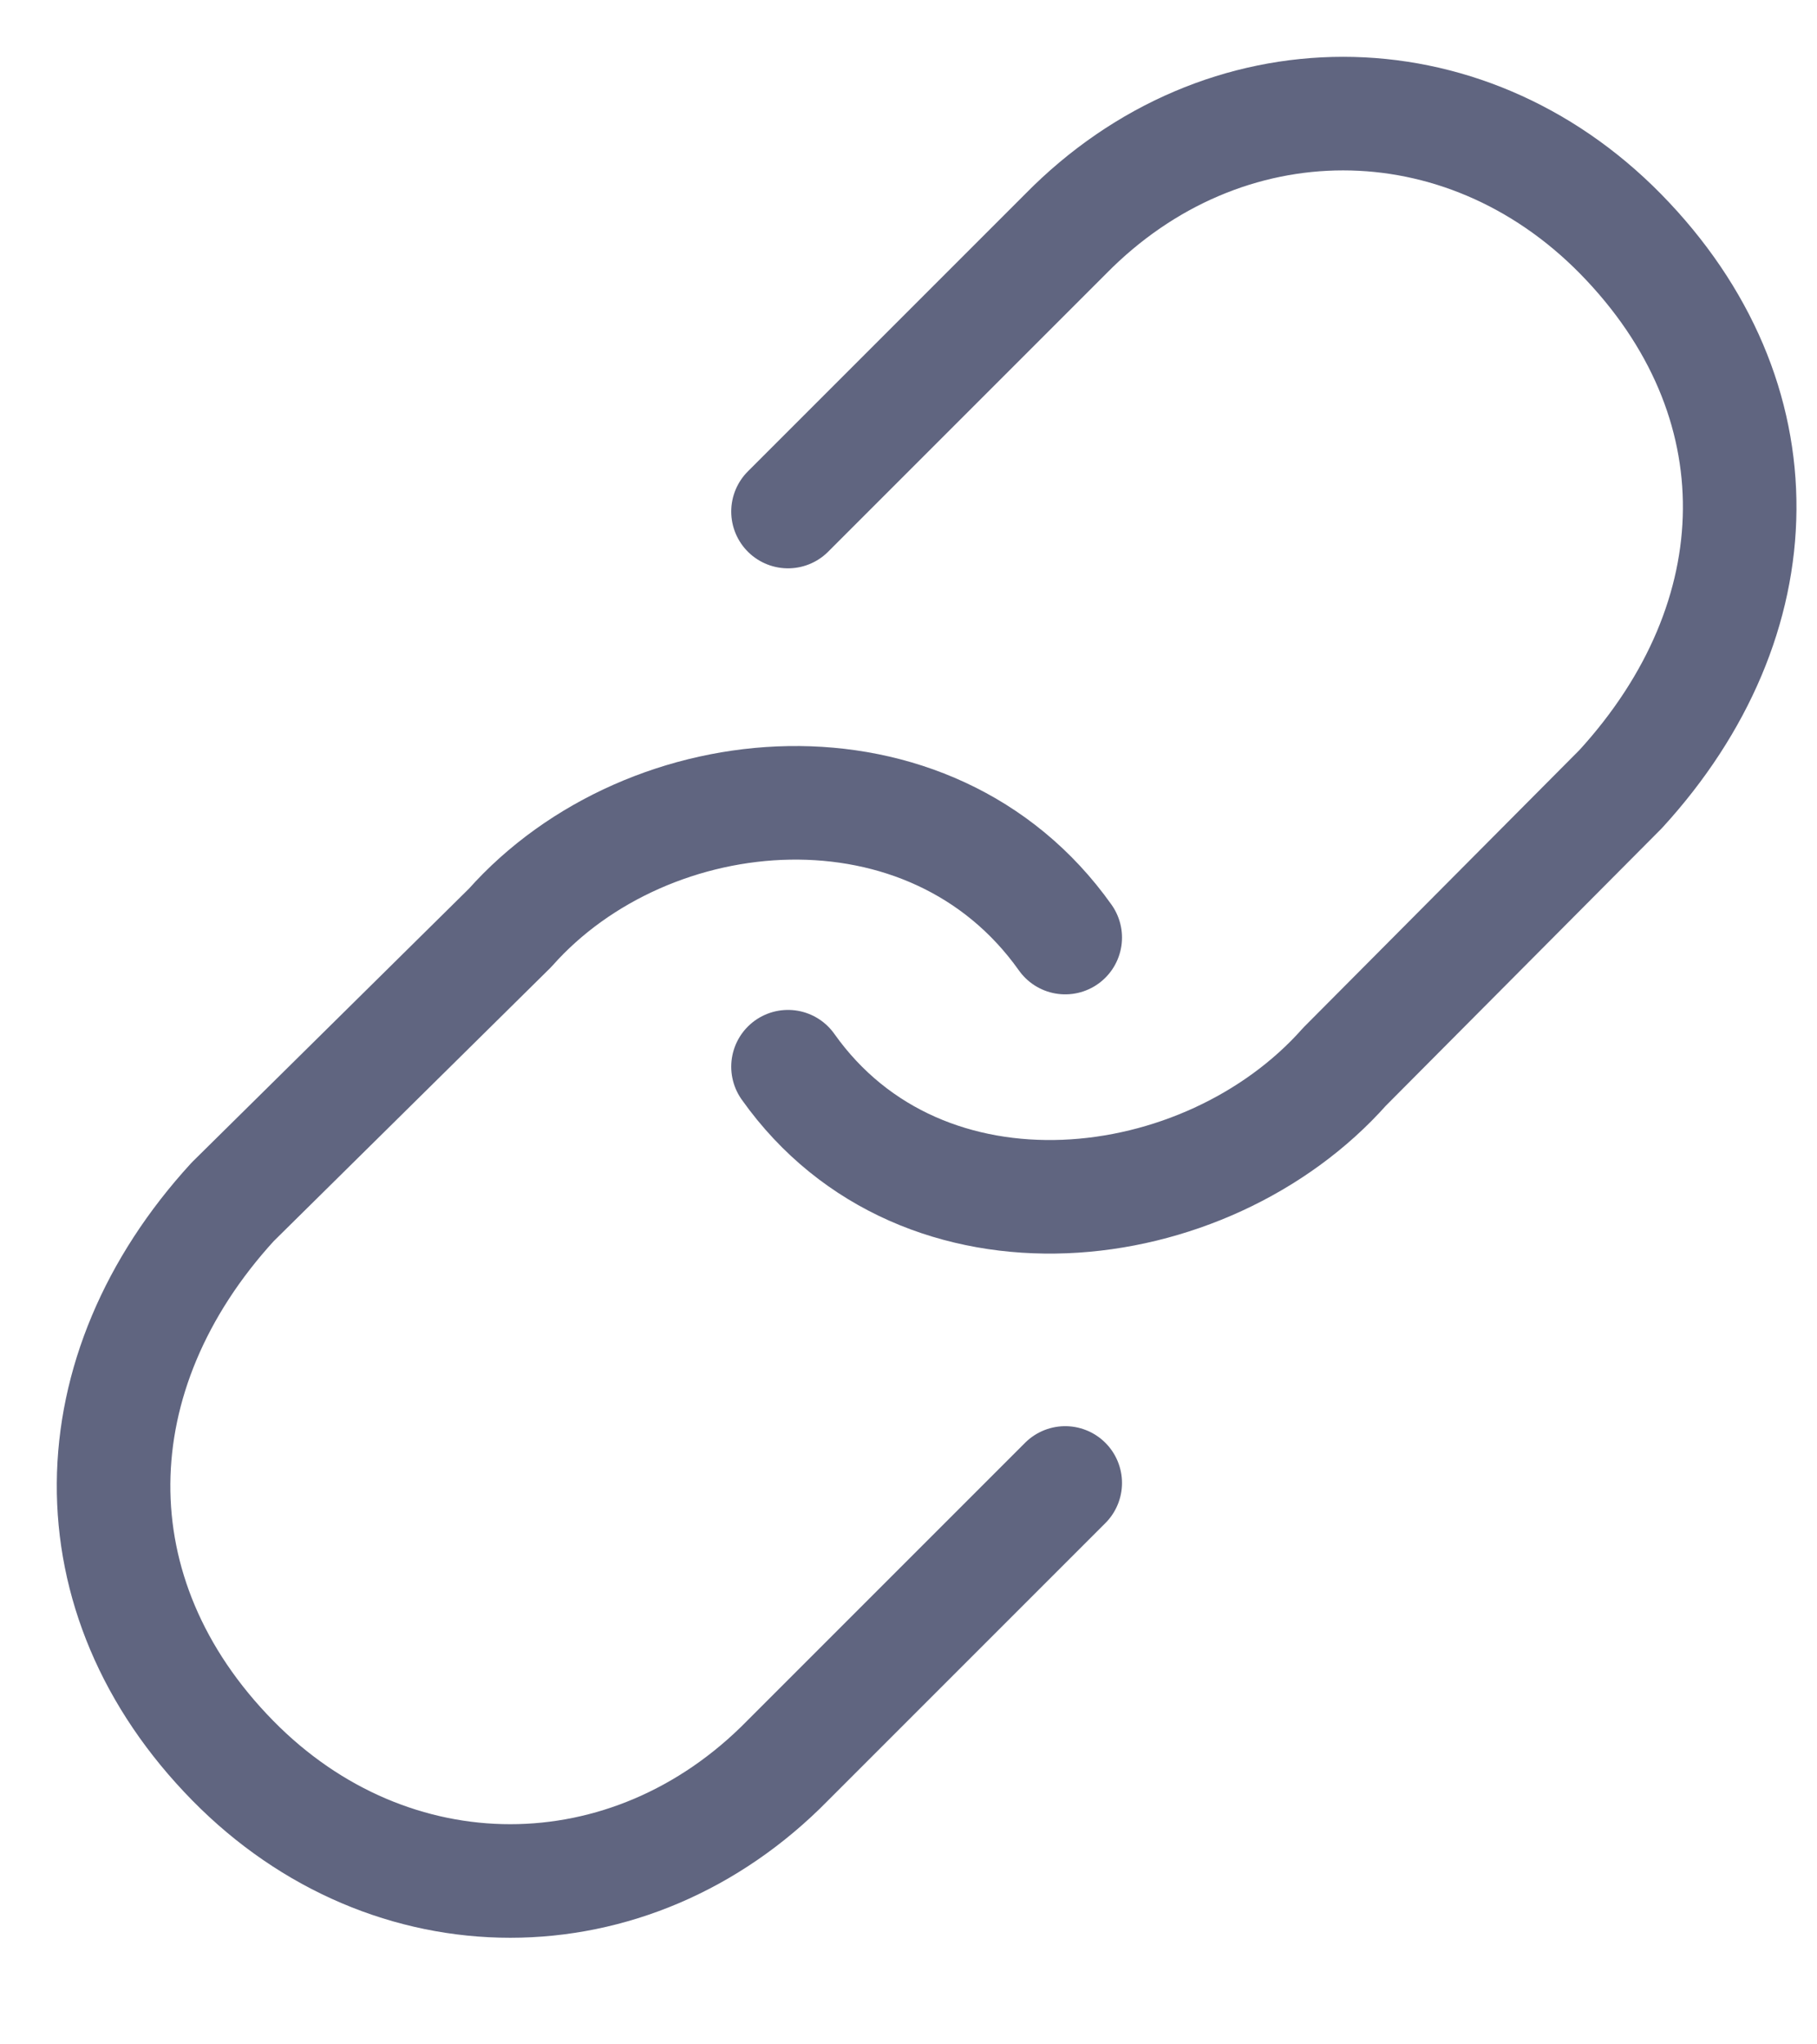 <svg width="16" height="18" viewBox="0 0 16 18" fill="none" xmlns="http://www.w3.org/2000/svg">
<path d="M6.939 9.392C8.124 11.063 10.618 10.769 11.84 9.392L14.271 6.948C15.644 5.448 15.693 3.51 14.271 2.06C12.883 0.647 10.771 0.647 9.383 2.06L6.939 4.504" stroke="#606580" stroke-linecap="round" stroke-linejoin="round"/>
<path d="M9.38 8.255C8.195 6.584 5.714 6.792 4.492 8.169L2.049 10.582C0.675 12.083 0.626 14.052 2.049 15.501C3.437 16.915 5.55 16.915 6.936 15.501L9.38 13.057" stroke="#606580" stroke-linecap="round" stroke-linejoin="round"/>
</svg>
